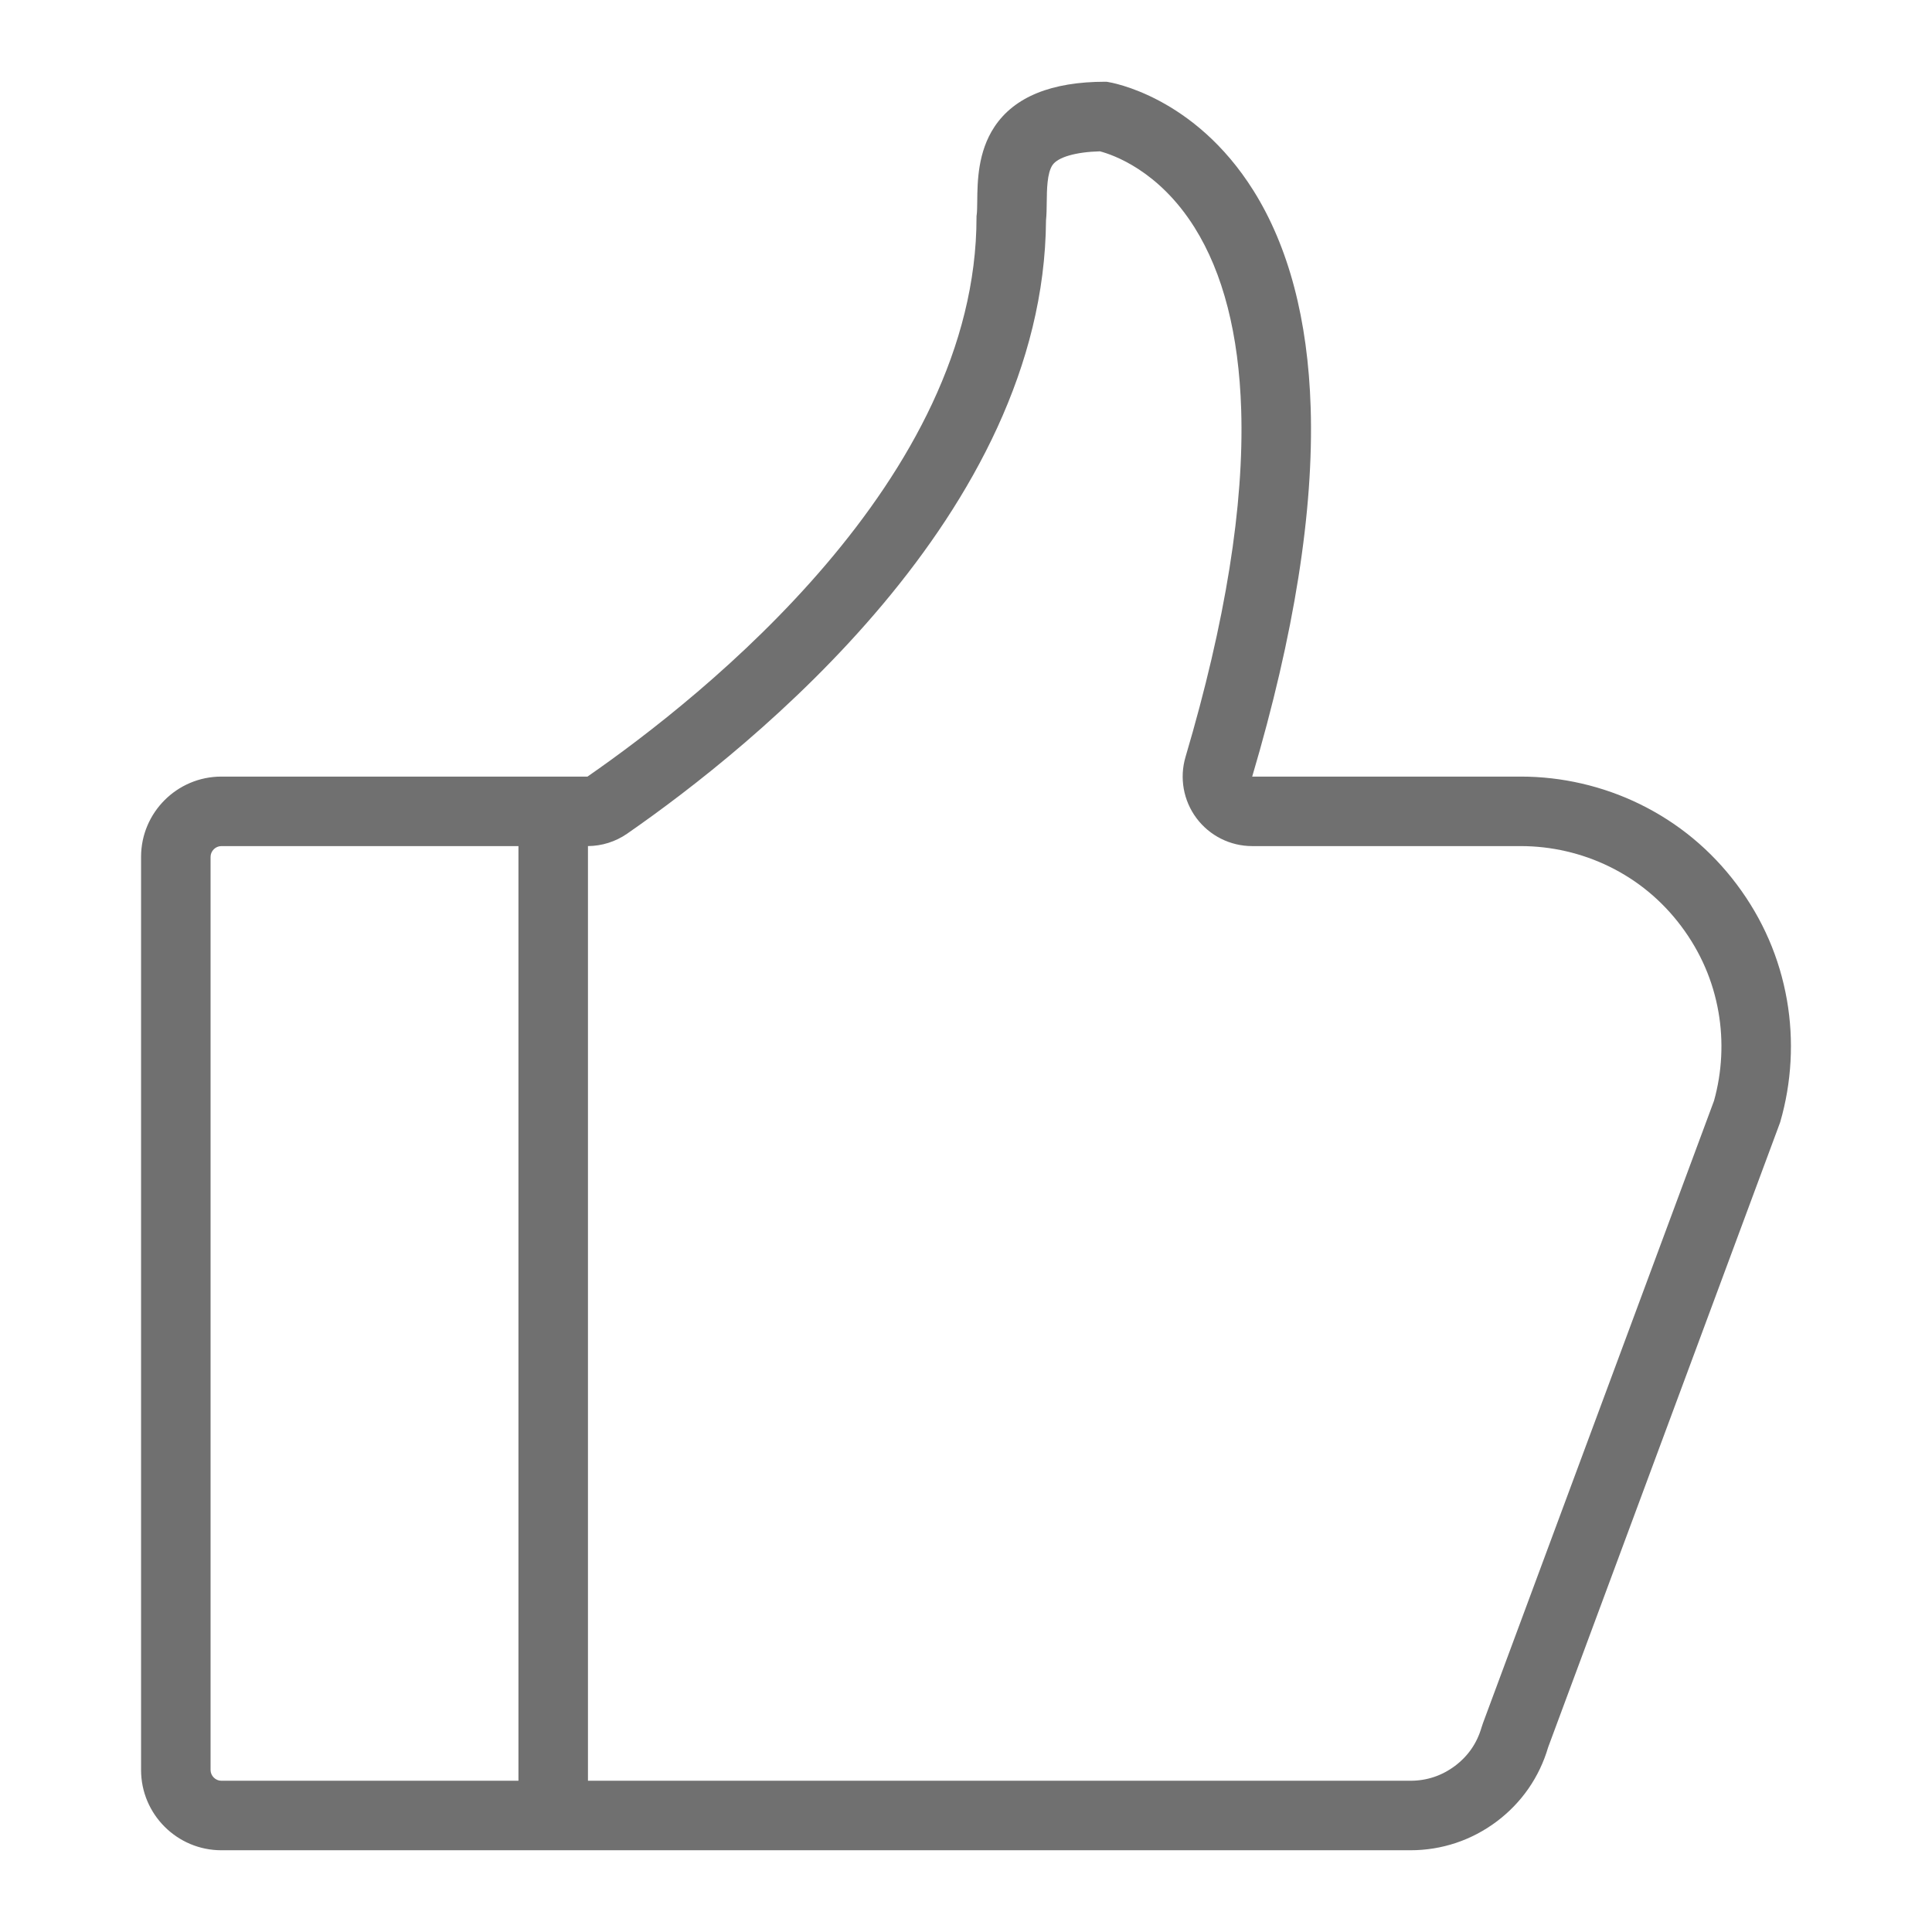 <?xml version="1.0" standalone="no"?><!DOCTYPE svg PUBLIC "-//W3C//DTD SVG 1.1//EN" "http://www.w3.org/Graphics/SVG/1.1/DTD/svg11.dtd"><svg t="1561345912942" class="icon" viewBox="0 0 1024 1024" version="1.1" xmlns="http://www.w3.org/2000/svg" p-id="13826" xmlns:xlink="http://www.w3.org/1999/xlink" width="200" height="200"><defs><style type="text/css"></style></defs><path d="M947.121 530.066c-3.906-22.372-12.856-42.996-26.594-61.297-13.735-18.296-31.052-32.633-51.47-42.613-19.471-9.518-41.242-14.548-62.955-14.548l-142.414 0c22.272-75.258 32.696-141.02 30.993-195.608-1.452-46.52-11.659-85.211-30.334-114.994-31.381-50.045-75.369-57.293-77.227-57.577l-0.679-0.104-0.686 0c-28.403 0-48.132 8.022-58.641 23.841-8.872 13.356-9.042 29.039-9.156 39.418-0.032 2.922-0.062 5.682-0.294 7.321l-0.091 0.631 0 0.639c0 138.513-144.032 253.351-206.193 296.434L117.315 411.609c-23.462 0-42.548 19.087-42.548 42.548l0 483.968c0 23.462 19.086 42.549 42.548 42.549L747.567 980.673c16.597 0 32.408-5.274 45.732-15.257 13.205-9.923 22.622-23.52 27.255-39.337l122.82-330.84 0.208-0.631C949.627 573.748 950.849 551.426 947.121 530.066zM111.606 938.125 111.606 454.158c0-3.094 2.615-5.709 5.709-5.709l157.476 0 0 495.387L117.315 943.835C114.22 943.835 111.606 941.219 111.606 938.125zM908.46 583.437 786.018 913.259c-0.302 0.814-0.576 1.638-0.82 2.469-2.414 8.247-7.133 15.053-14.023 20.233-6.989 5.223-14.932 7.873-23.608 7.873L311.629 943.834 311.629 448.439c7.413-0.05 14.642-2.326 20.738-6.552 66.527-46.11 220.948-169.864 222.04-325.059 0.317-3.239 0.352-6.46 0.389-9.845 0.07-6.397 0.166-15.158 3.005-19.431 2.826-4.254 12.35-7.002 25.175-7.348 6.822 1.787 31.144 10.046 50.161 40.375 15.158 24.176 23.476 56.668 24.722 96.571 1.579 50.626-8.345 112.535-29.497 184.006-3.297 11.143-1.144 23.189 5.81 32.499 6.955 9.31 17.894 14.794 29.516 14.794l142.414 0c16.139 0 32.315 3.736 46.779 10.807 15.135 7.397 27.983 18.04 38.185 31.63 10.217 13.612 16.867 28.927 19.764 45.517C913.546 551.958 912.725 568.199 908.46 583.437z" p-id="13827" fill="#707070"></path></svg>